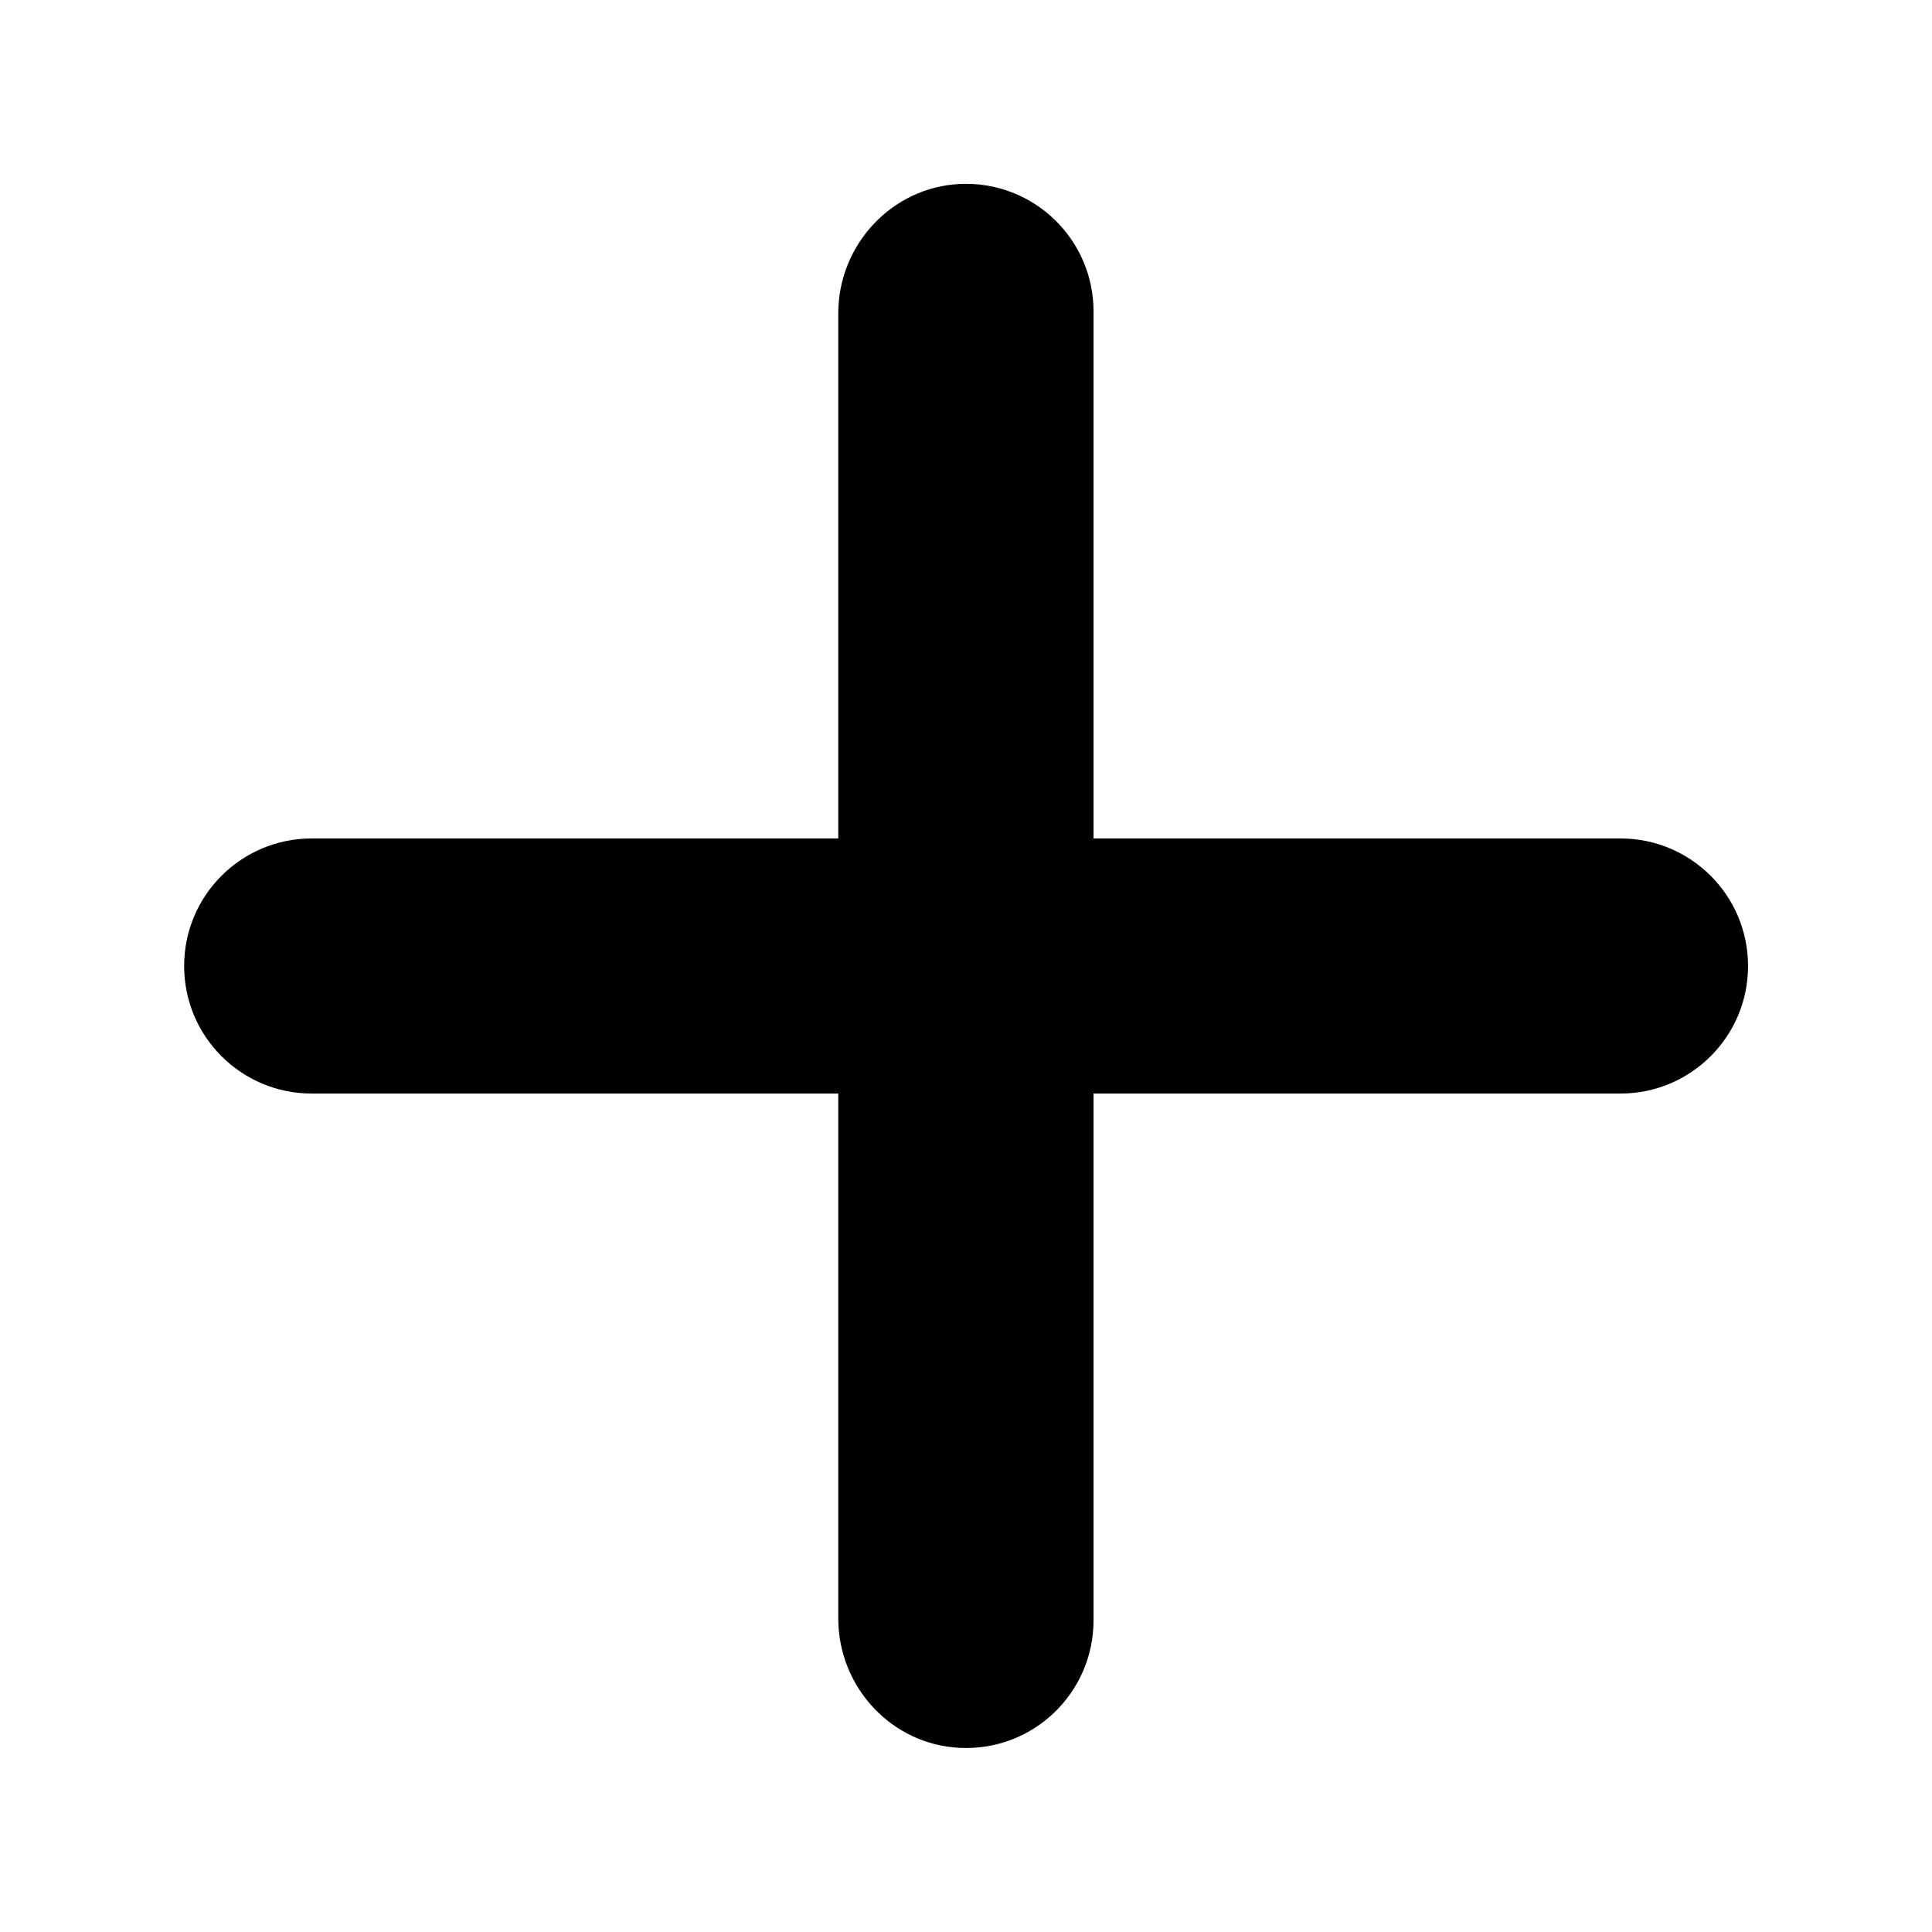 <?xml version="1.0" standalone="no"?><!DOCTYPE svg PUBLIC "-//W3C//DTD SVG 1.1//EN" "http://www.w3.org/Graphics/SVG/1.1/DTD/svg11.dtd"><svg t="1688050595374" class="icon" viewBox="0 0 1024 1024" version="1.1" xmlns="http://www.w3.org/2000/svg" p-id="2774" xmlns:xlink="http://www.w3.org/1999/xlink" width="200" height="200"><path d="M508.9 926.4c-36.3-1.6-64.6-32.2-64.6-68.6V166.1c0-36.3 28.3-66.9 64.6-68.6 38.8-1.7 70.7 29.2 70.7 67.6v693.7c0 38.4-31.9 69.4-70.7 67.6z" p-id="2775"></path><path d="M858.9 579.6H165.2c-37.4 0-67.6-30.3-67.6-67.6 0-37.4 30.3-67.6 67.6-67.6h693.7c37.4 0 67.6 30.3 67.6 67.6 0 37.4-30.3 67.6-67.6 67.6z" p-id="2776"></path></svg>
